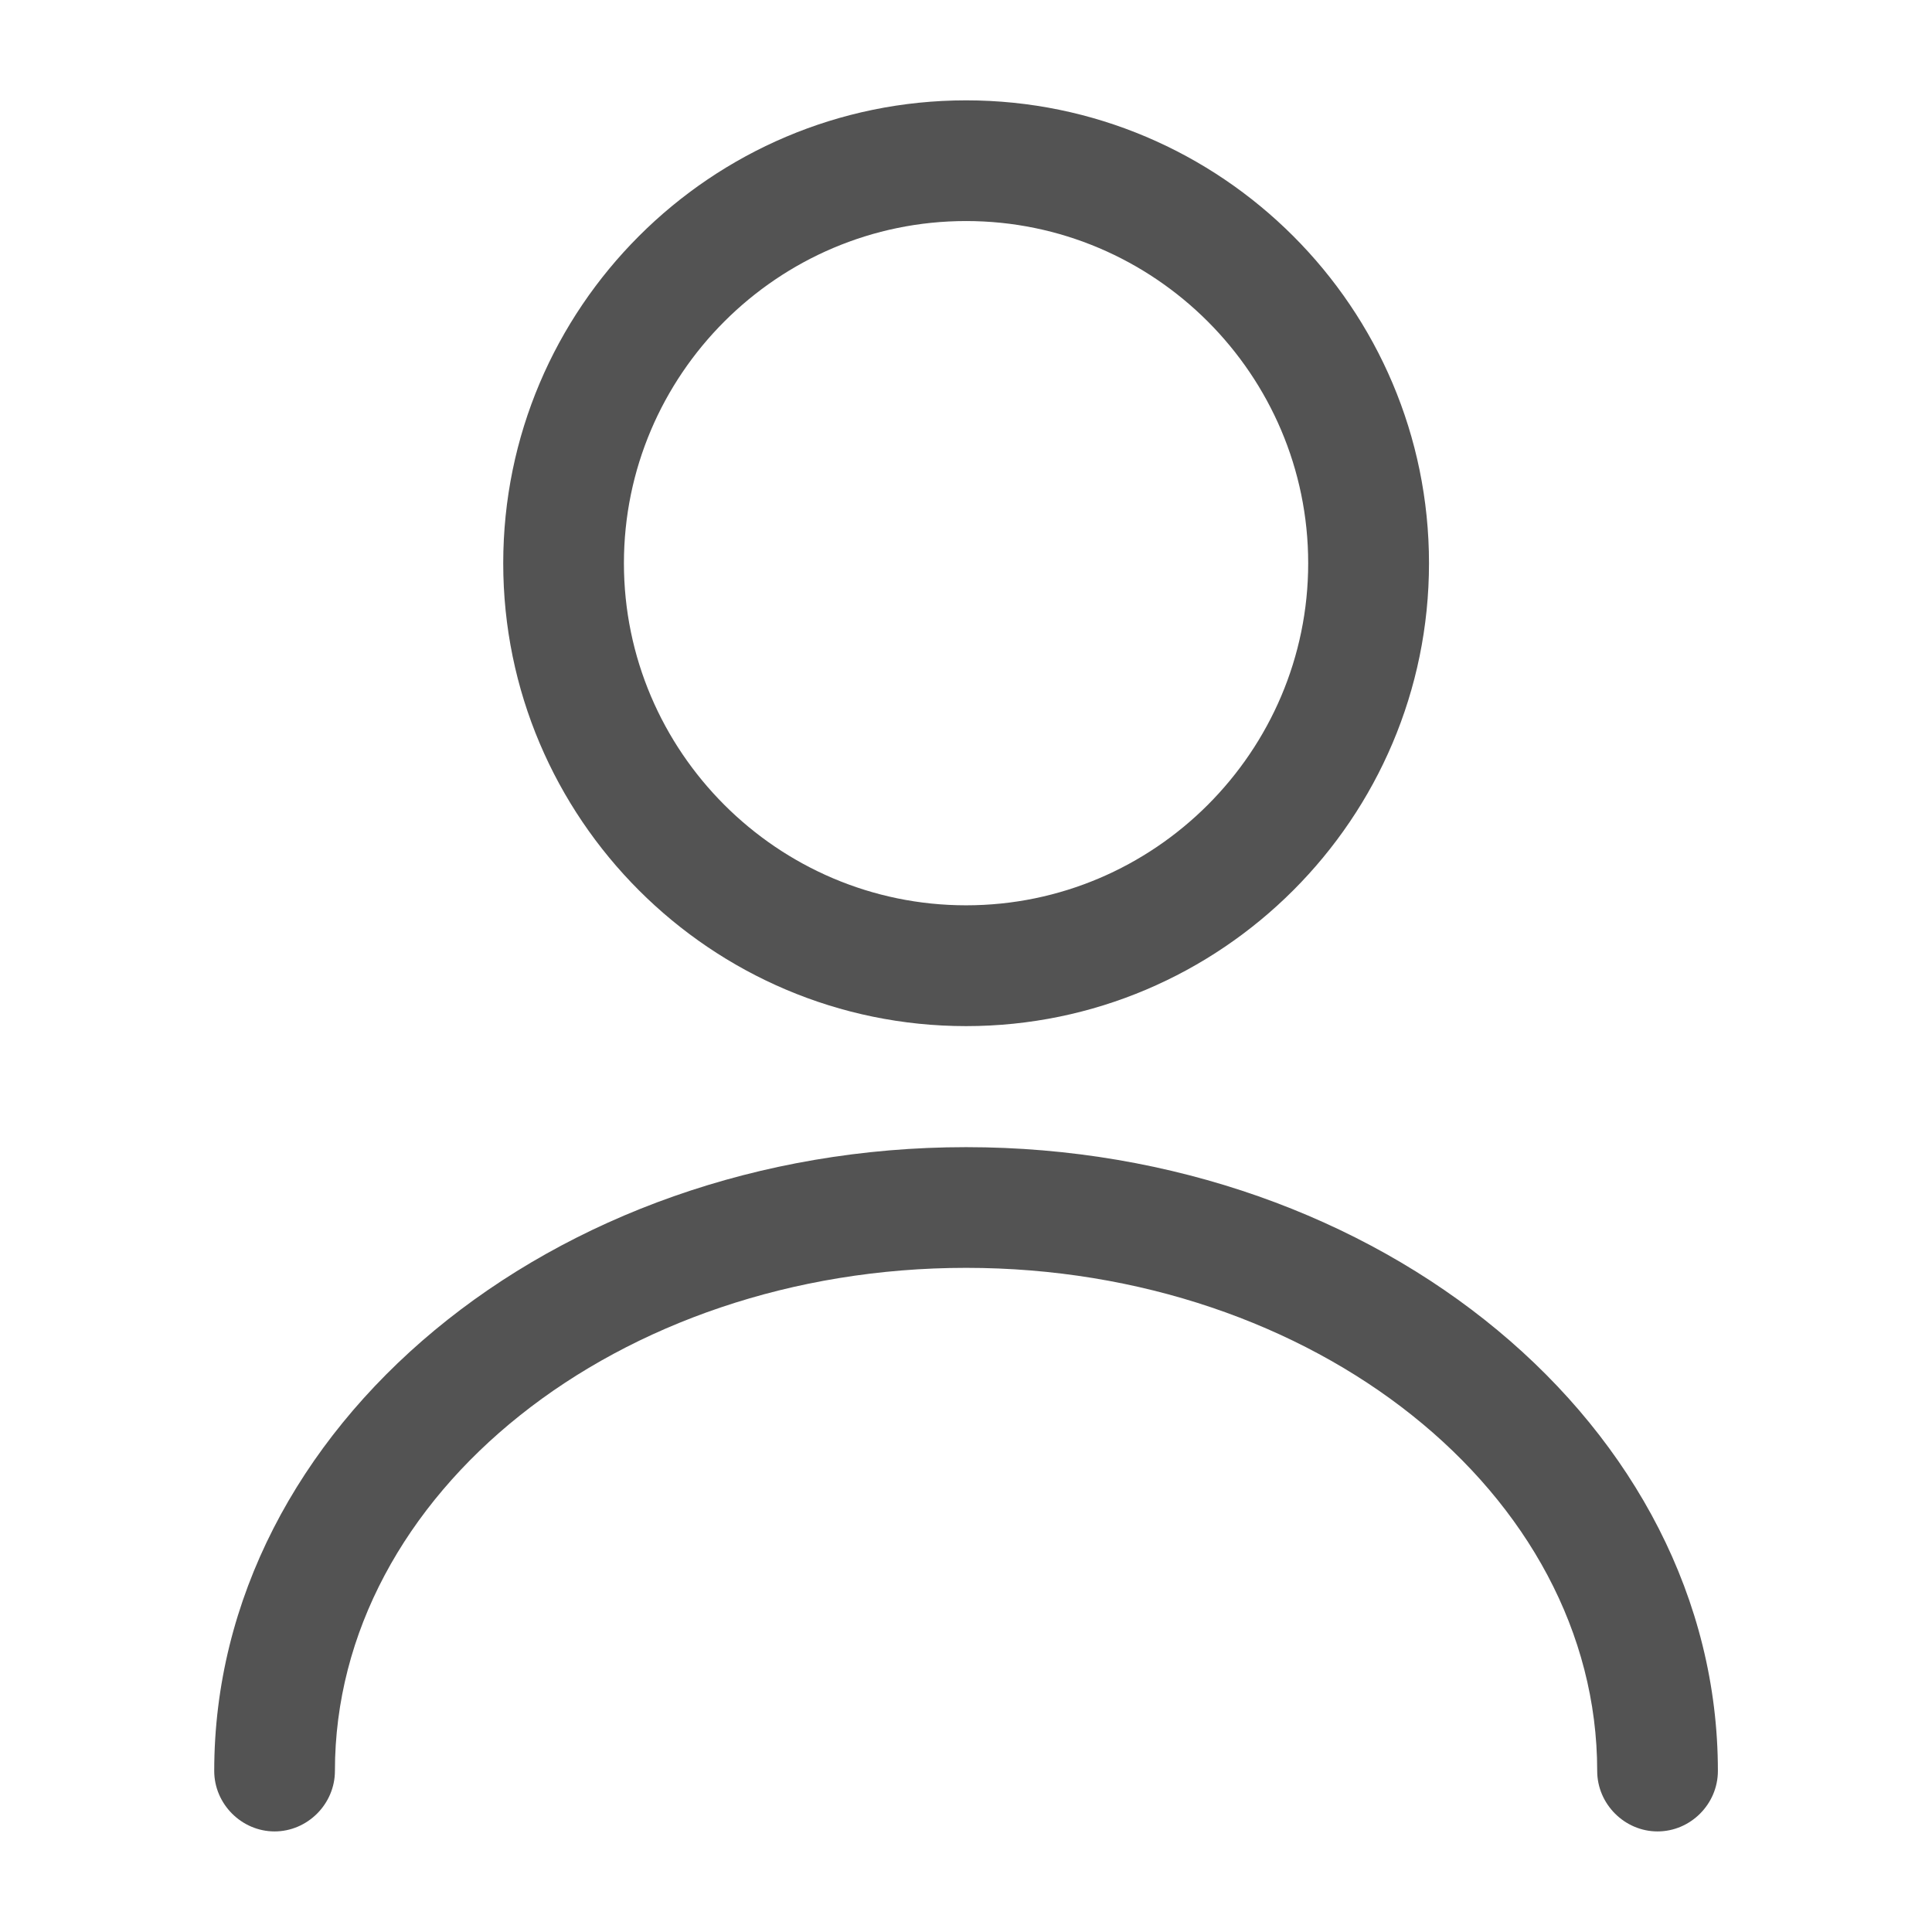 <svg width="17" height="17" viewBox="0 0 17 17" fill="none" xmlns="http://www.w3.org/2000/svg">
<path d="M8.501 9.029C6.255 9.029 4.428 7.201 4.428 4.956C4.428 2.71 6.255 0.883 8.501 0.883C10.746 0.883 12.574 2.71 12.574 4.956C12.574 7.201 10.746 9.029 8.501 9.029ZM8.501 1.945C6.843 1.945 5.49 3.298 5.49 4.956C5.49 6.613 6.843 7.966 8.501 7.966C10.158 7.966 11.511 6.613 11.511 4.956C11.511 3.298 10.158 1.945 8.501 1.945Z" fill="#535353"/>
<path d="M14.585 16.115C14.295 16.115 14.054 15.874 14.054 15.583C14.054 13.14 11.561 11.156 8.501 11.156C5.441 11.156 2.947 13.14 2.947 15.583C2.947 15.874 2.706 16.115 2.416 16.115C2.126 16.115 1.885 15.874 1.885 15.583C1.885 12.559 4.853 10.094 8.501 10.094C12.149 10.094 15.116 12.559 15.116 15.583C15.116 15.874 14.876 16.115 14.585 16.115Z" fill="#535353"/>
</svg>
